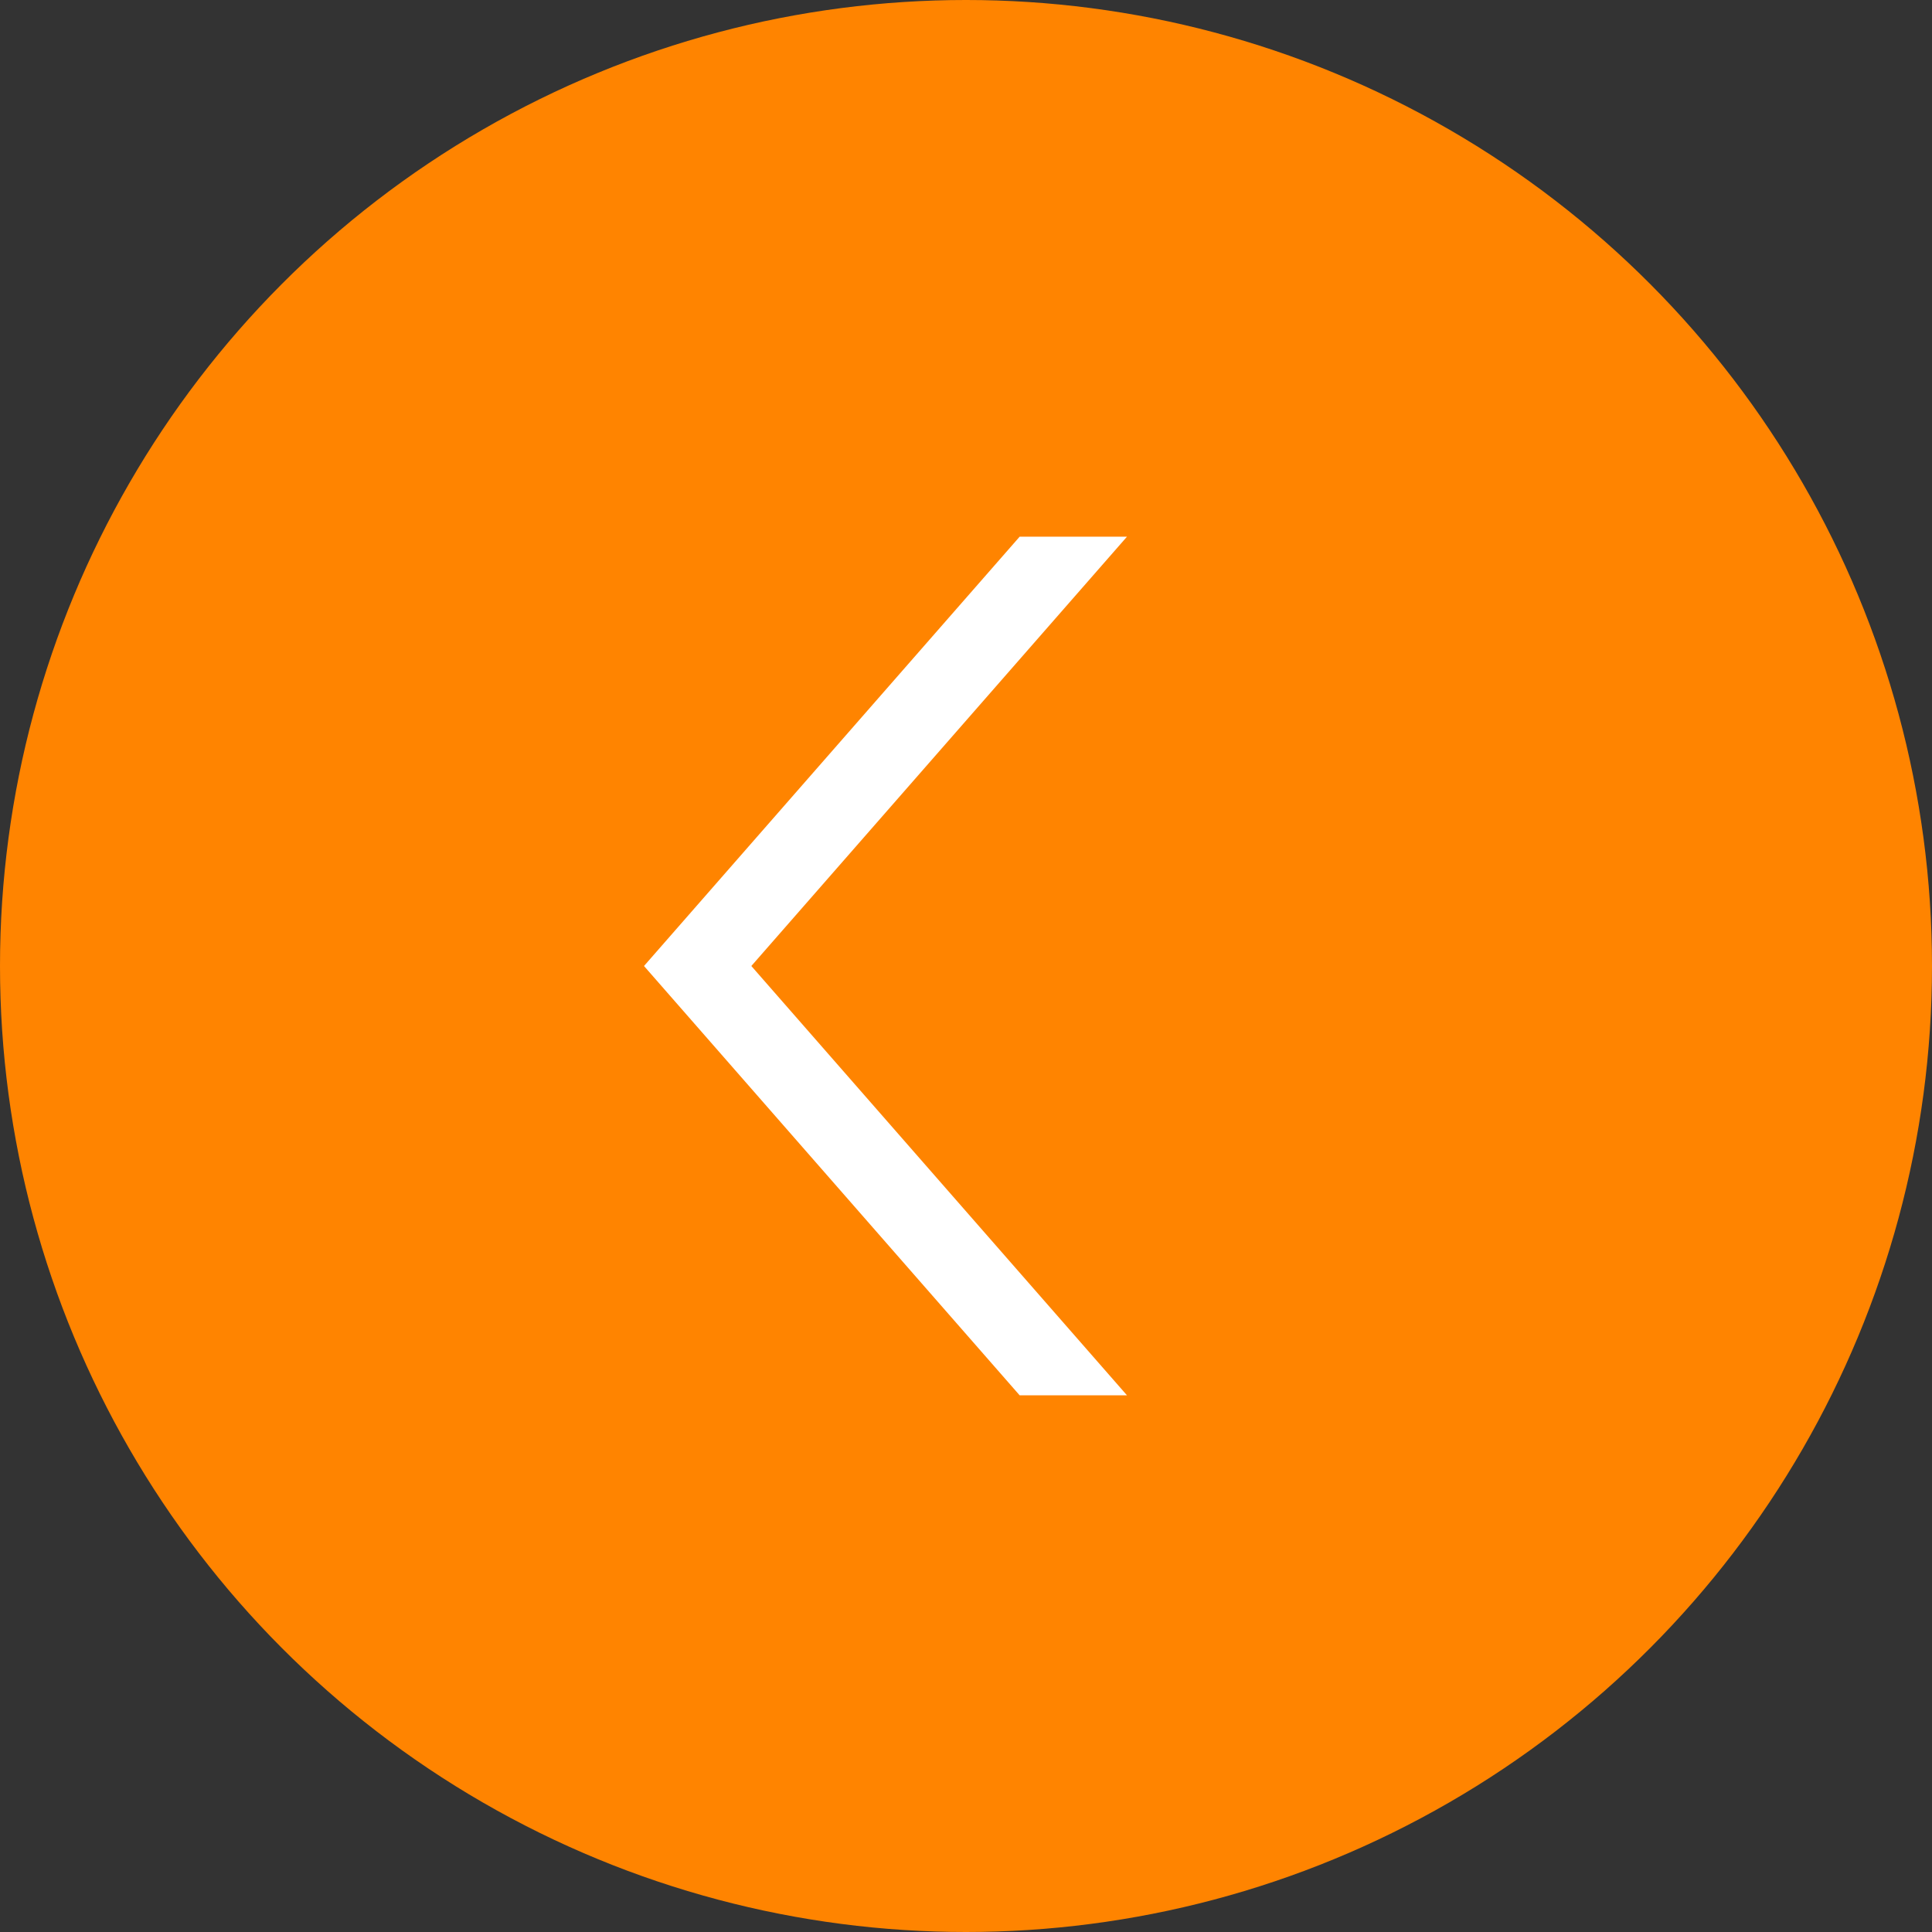 <svg id="arrow_left_small_h" xmlns="http://www.w3.org/2000/svg" width="36" height="36" viewBox="0 0 36 36">
  <rect x="0" y="0" width="36" height="36" fill="#333333" stroke="none"/>
  <defs>
    <style>
      .cls-1 {
        fill: #ff8400;
      }

      .cls-2 {
        fill: #fff;
        fill-rule: evenodd;
      }
    </style>
  </defs>
  <circle id="Ellipse" class="cls-1" cx="18" cy="18" r="18"/>
  <path id="arrow_next" data-name="arrow | next" class="cls-2" d="M351,1328l-7-8,7-8h-2l-7,8,7,8h2Z" transform="translate(-330 -1302)"/>
</svg>

